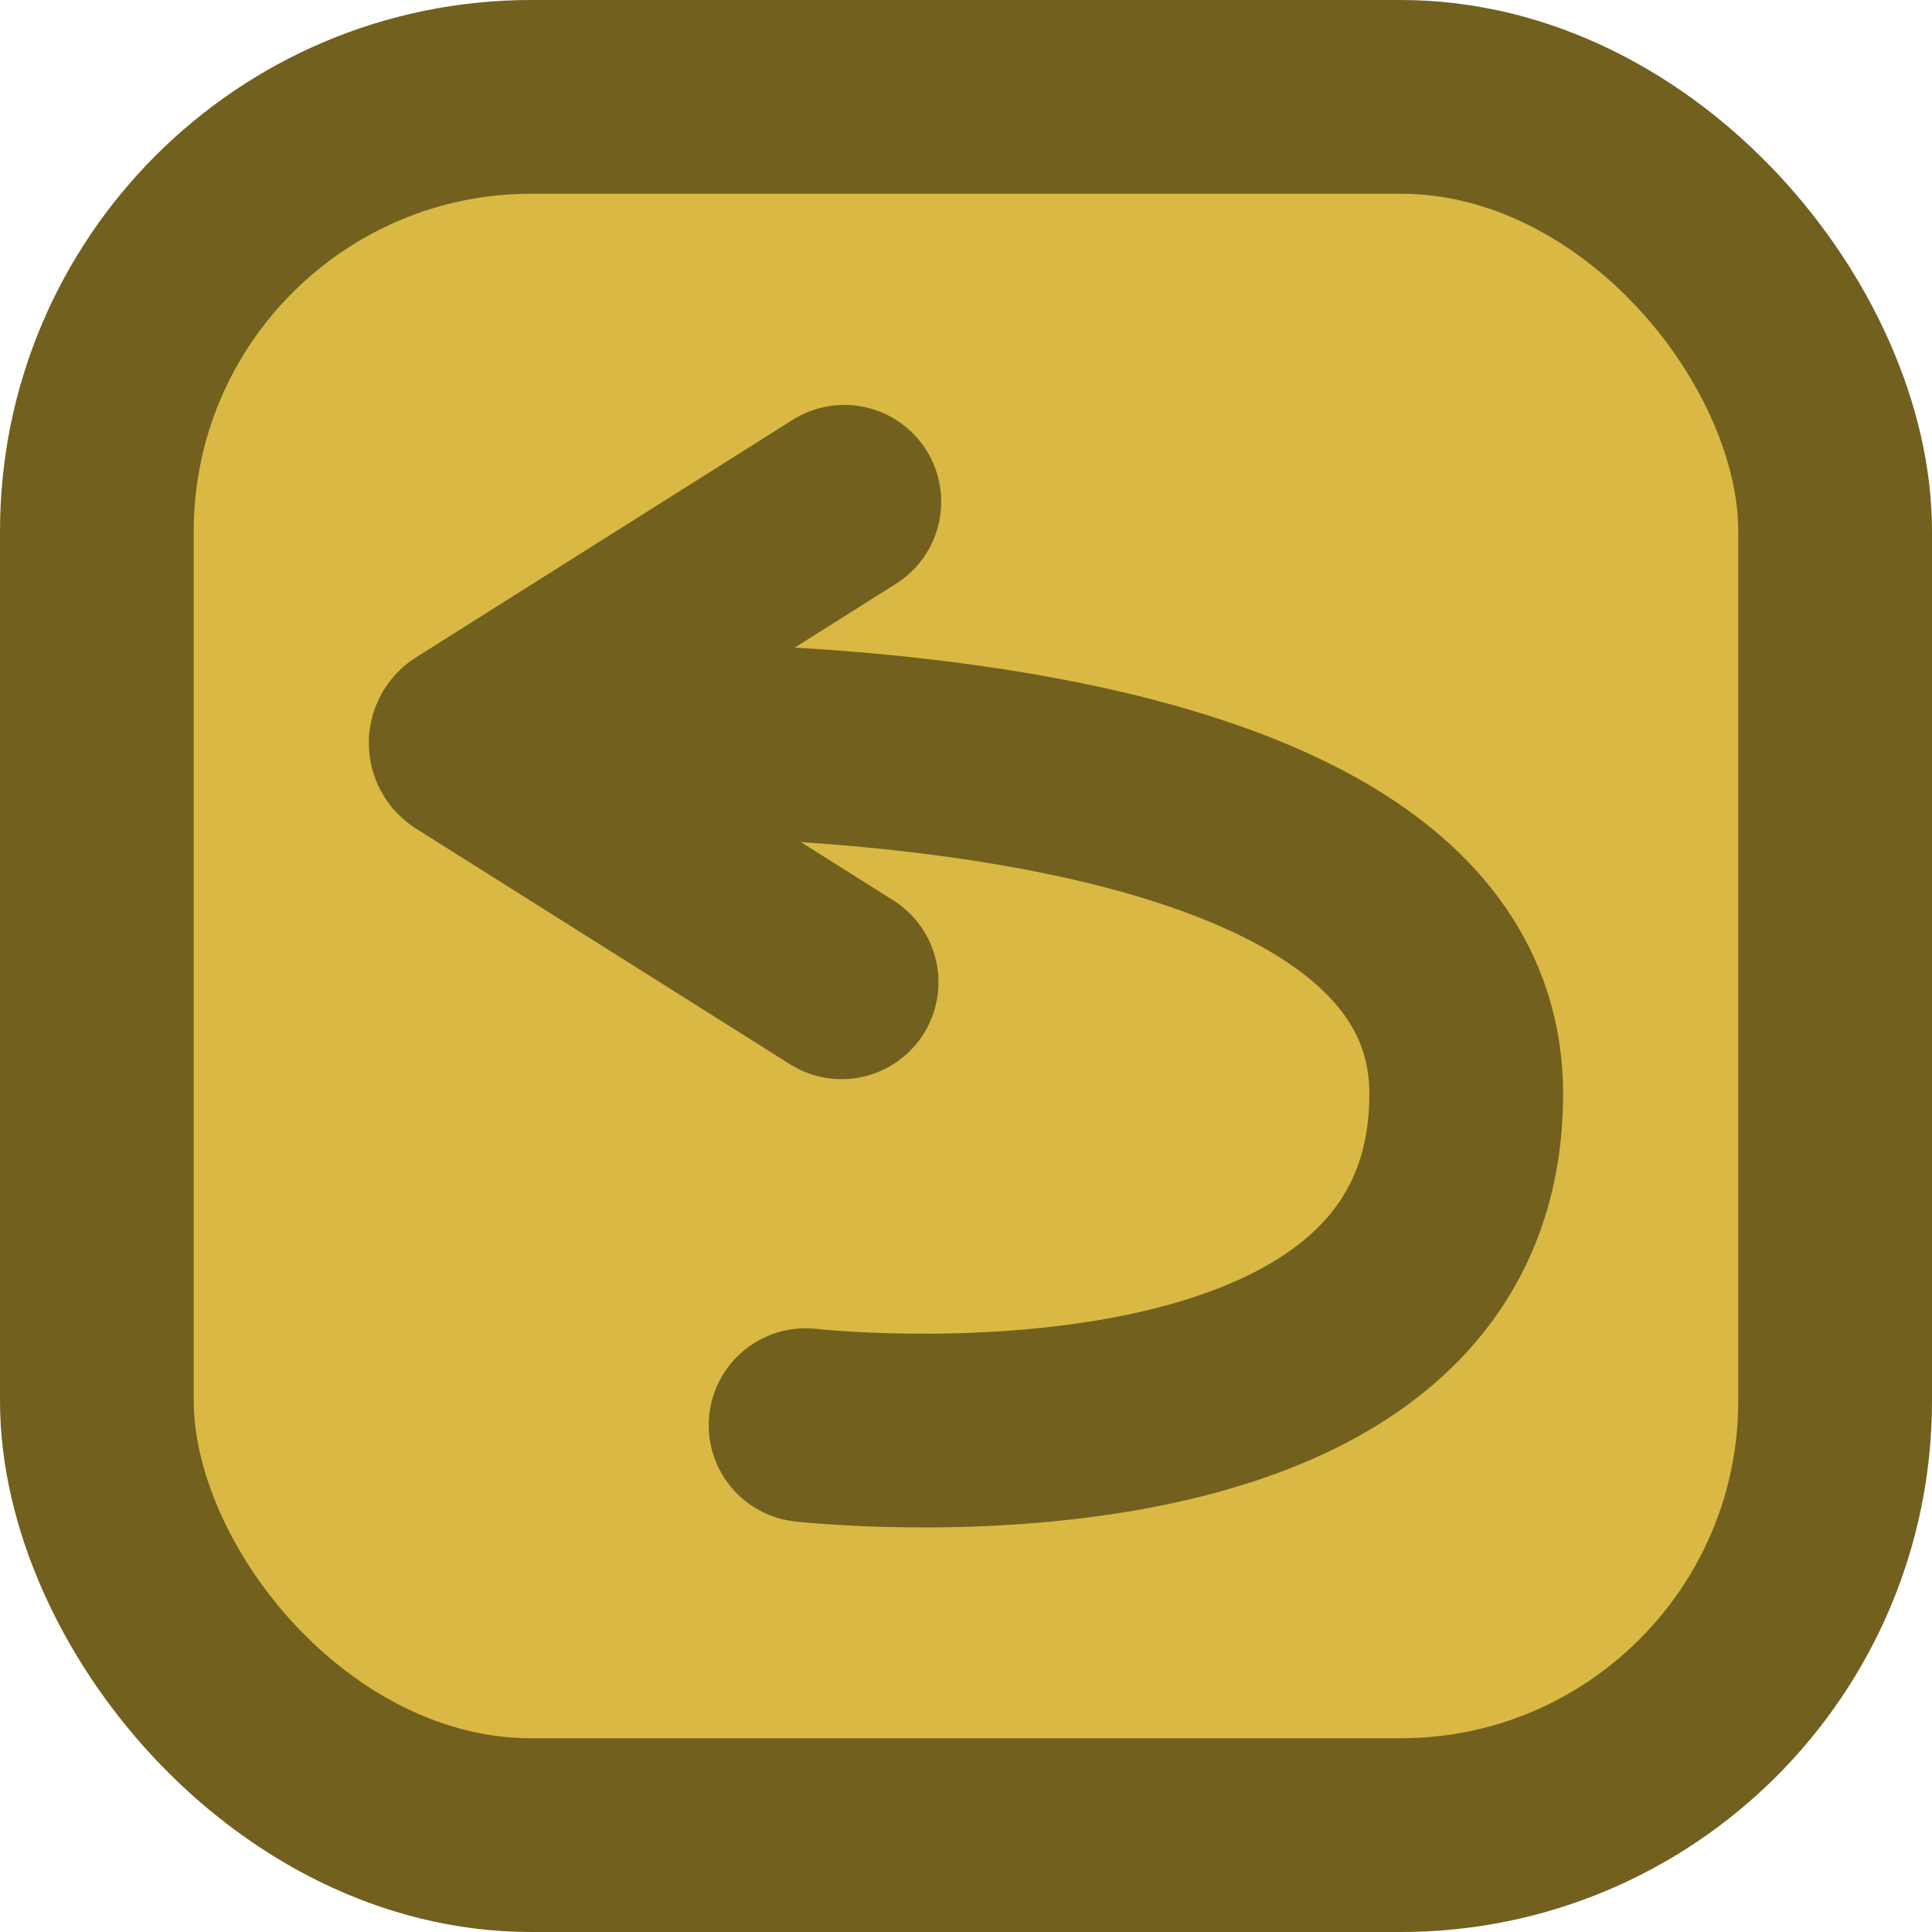 <?xml version="1.0" encoding="UTF-8"?>
<svg id="Layer_2" data-name="Layer 2" xmlns="http://www.w3.org/2000/svg" viewBox="0 0 49.86 49.86">
  <defs>
    <style>
      .cls-1 {
        fill: none;
        stroke-linecap: round;
      }

      .cls-1, .cls-2 {
        stroke: #72601f;
        stroke-miterlimit: 10;
        stroke-width: 5px;
      }

      .cls-2 {
        fill: #d9b943;
      }
    </style>
  </defs>
  <g id="Layer_1-2" data-name="Layer 1">
    <g>
      <rect class="cls-2" x="2.5" y="2.5" width="44.86" height="44.86" rx="11.21" ry="11.21"/>
      <g>
        <path class="cls-1" d="m13.42,19.15s24.42-1.4,24.42,9.08-17.05,8.55-17.05,8.55"/>
        <path class="cls-1" d="m21.72,25.35l-9.65-6.08c-.07-.04-.07-.15,0-.19l9.72-6.13"/>
      </g>
    </g>
  </g>
</svg>